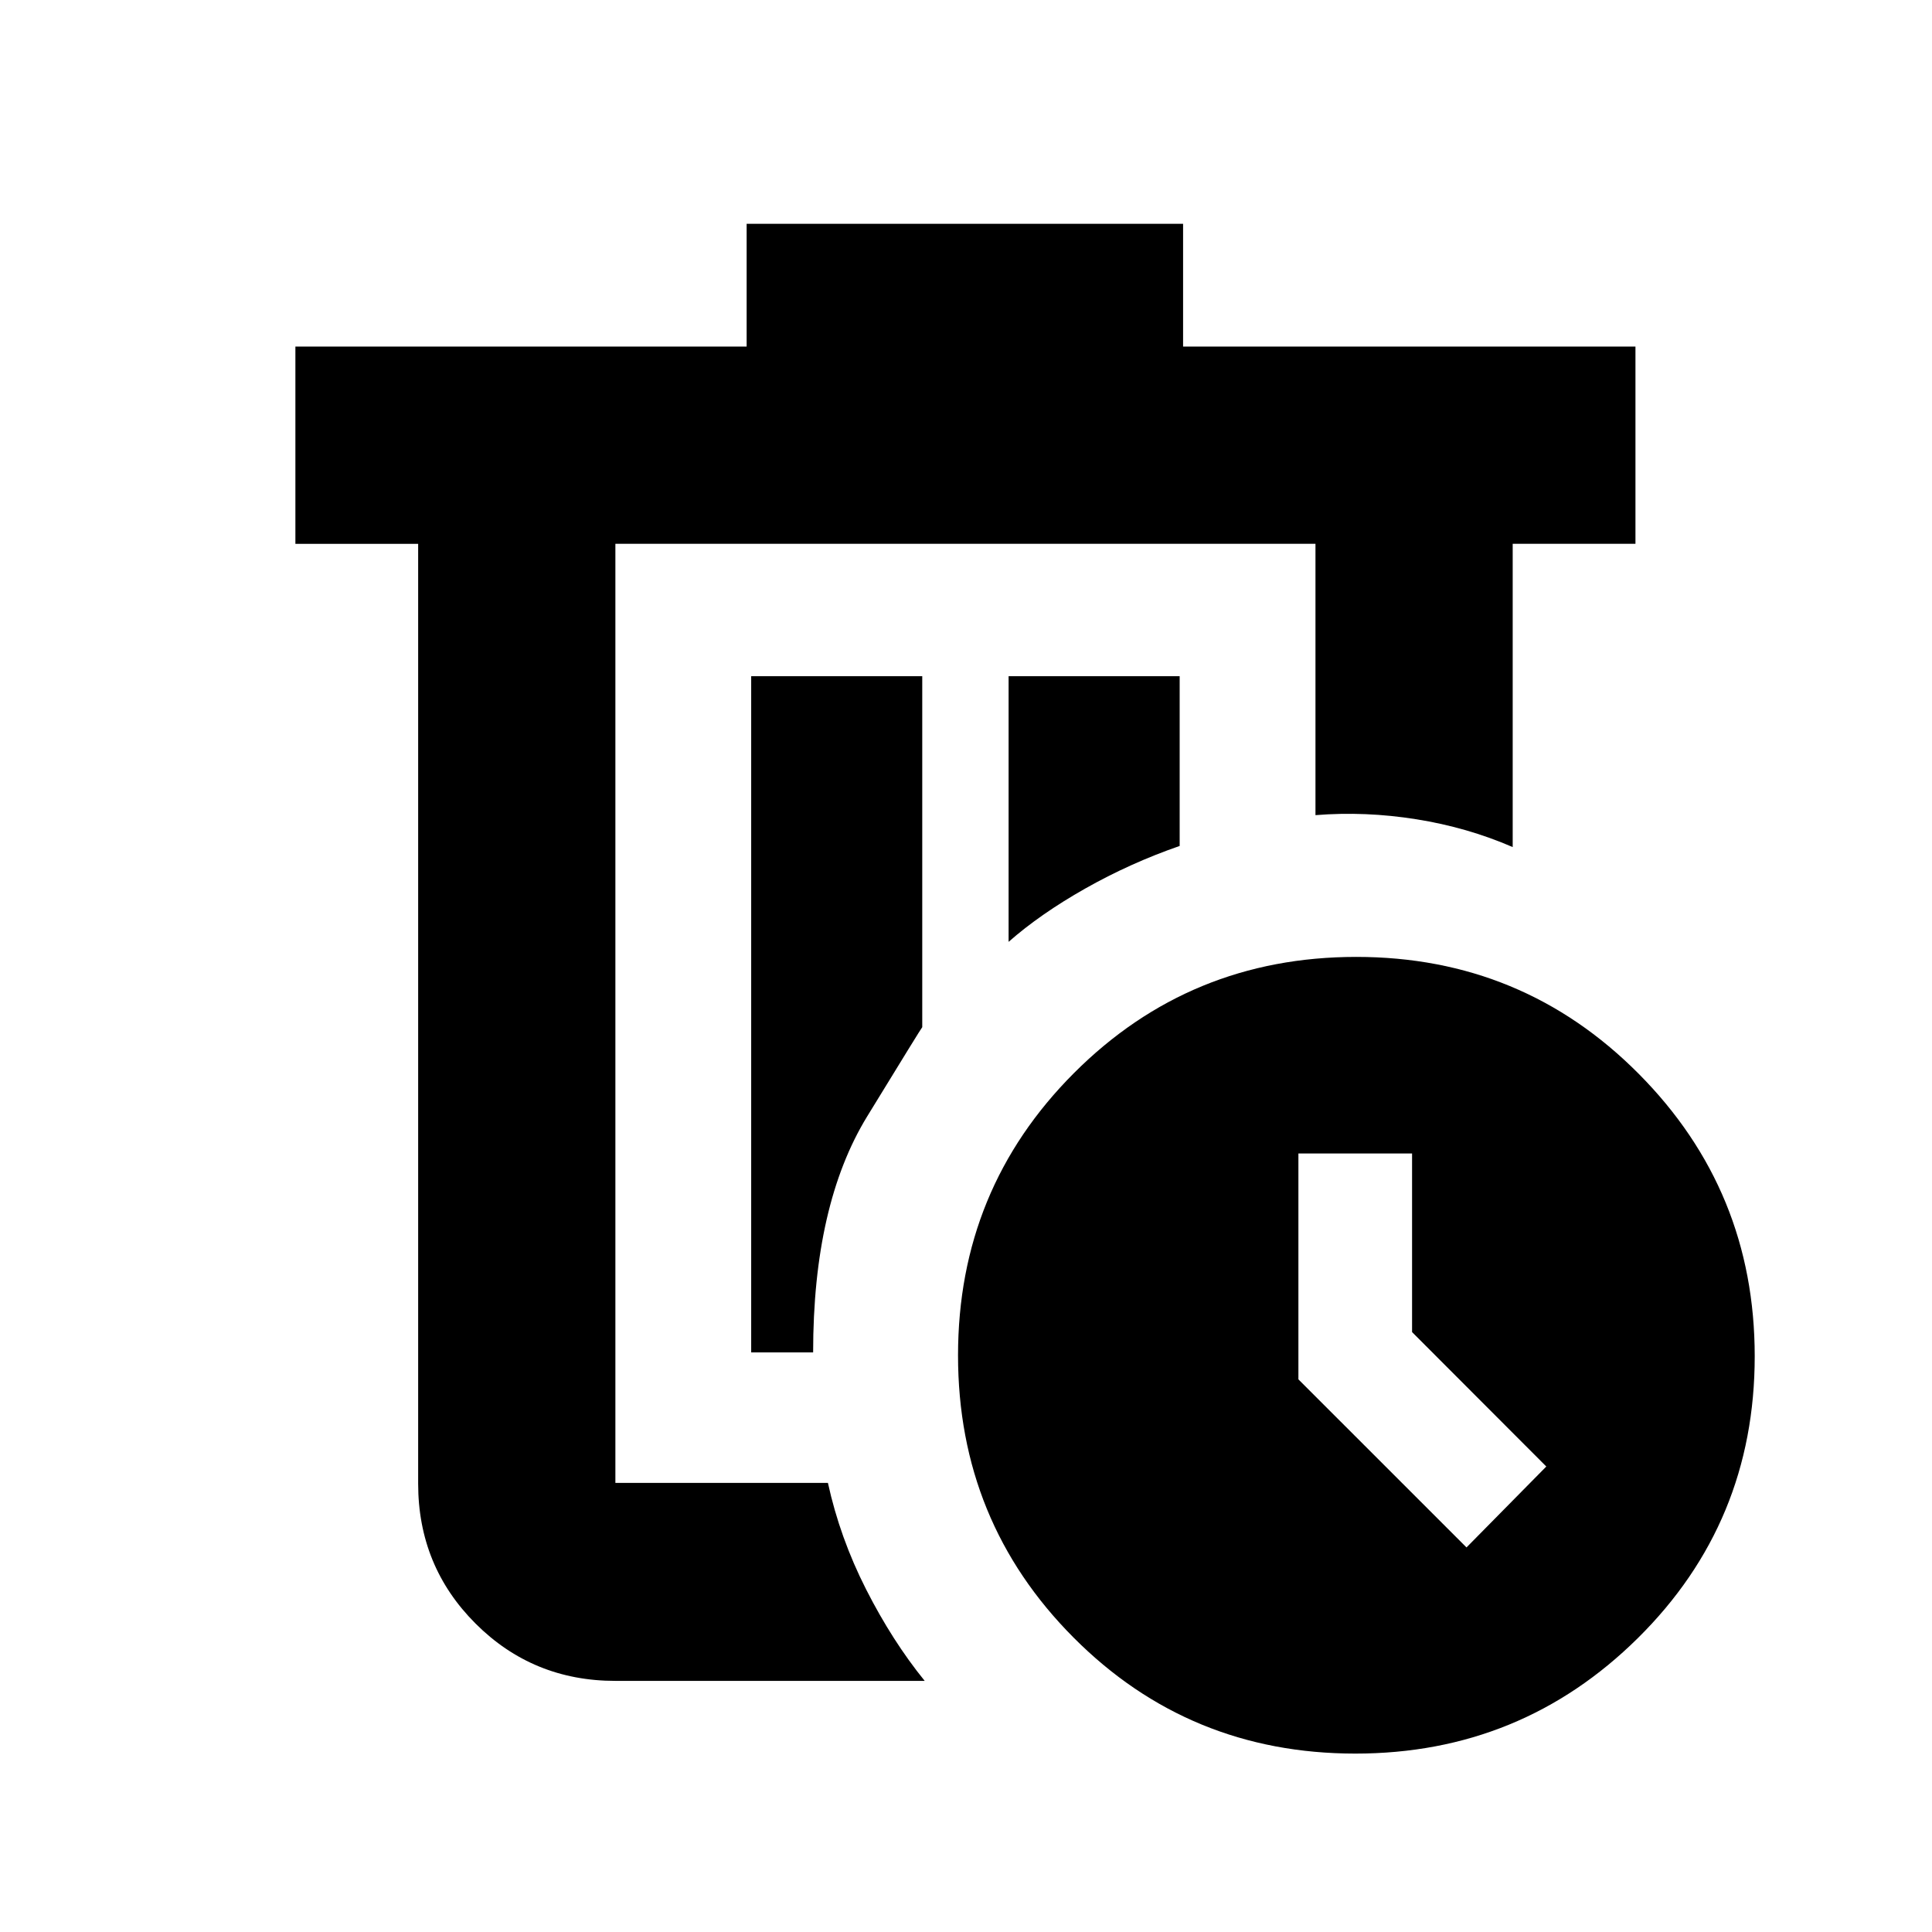 <svg xmlns="http://www.w3.org/2000/svg" height="20" viewBox="0 -960 960 960" width="20"><path d="M305.78-689.78v467-467Zm153.7 565h-153.7q-41 0-69.5-28.5t-28.5-69.5v-467h-61v-98H371v-61h216.87v61h224.78v98h-61v150.69q-22.52-9.78-47.87-13.82-25.34-4.05-50.13-2.05v-134.82H305.78v466.63h105.61q5.96 27.28 18.98 52.91 13.02 25.63 29.11 45.46ZM373.26-288h30.78q0-73.39 26.83-117.22 26.83-43.82 27.39-44.39V-624h-85v336Zm127.91-204q15.7-13.83 38.06-26.48 22.36-12.65 46.94-21.17V-624h-85v132Zm172.3 403.35q-82.6 0-140.01-57.64-57.42-57.64-57.42-140.24 0-82.6 57.64-140.3 57.64-57.69 140.24-57.69 82.6 0 140.3 58.04 57.69 58.05 57.69 140.4 0 82.6-58.04 140.02-58.05 57.41-140.4 57.41Zm55.23-102.44 39.65-40.21-66.7-66.8v-88.73h-56.48v112.22l83.53 83.52Z"/></svg>